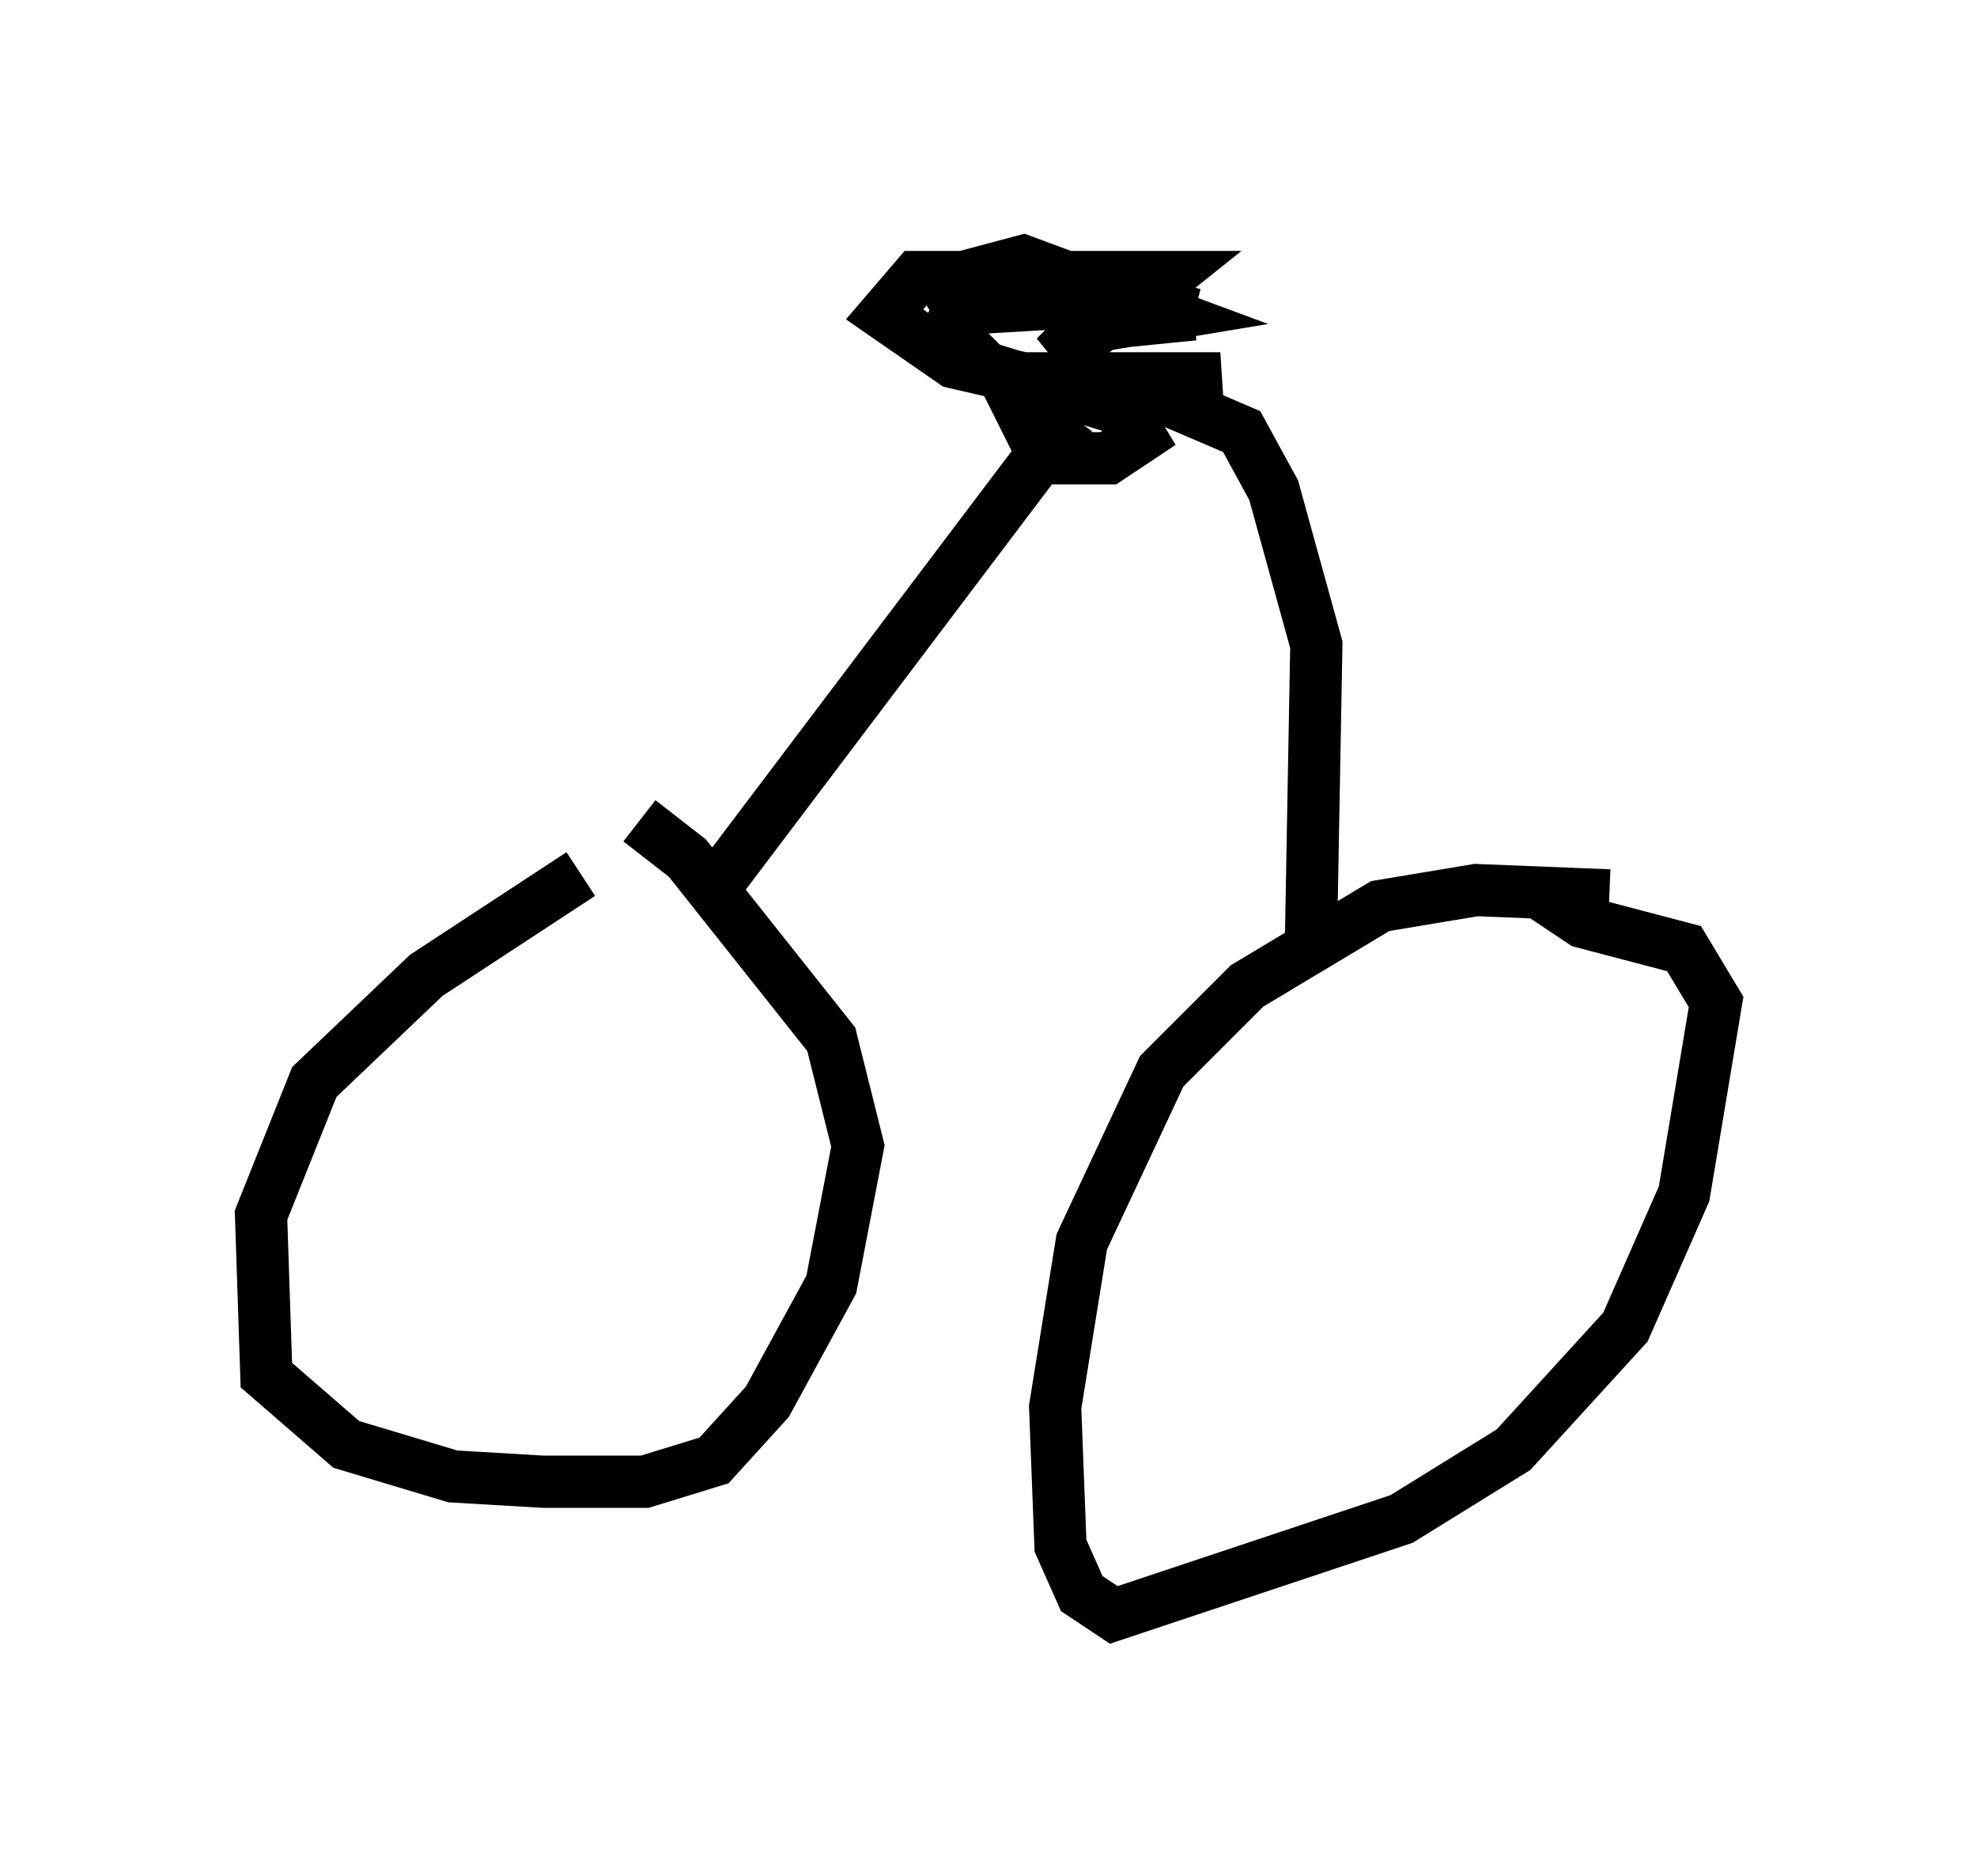 <?xml version="1.0" encoding="utf-8" ?>
<svg baseProfile="full" height="35.929" version="1.1" width="37.869" xmlns="http://www.w3.org/2000/svg" xmlns:ev="http://www.w3.org/2001/xml-events" xmlns:xlink="http://www.w3.org/1999/xlink"><defs /><rect fill="white" height="35.929" width="37.869" x="0" y="0" /><path d="M15.719, 14.596 m-4.594, 2.144 l-2.96, 1.94 -2.144, 2.042 l-1.021, 2.552 0.102, 3.063 l1.531, 1.327 2.042, 0.613 l1.735, 0.102 1.94, 0.0 l1.327, -0.408 1.021, -1.123 l1.225, -2.246 0.51, -2.654 l-0.51, -2.042 -2.756, -3.471 l-0.919, -0.715 m18.579, 1.429 l-2.552, -0.102 -1.838, 0.306 l-2.552, 1.531 -1.633, 1.633 l-1.531, 3.267 -0.51, 3.165 l0.102, 2.654 0.408, 0.919 l0.613, 0.408 5.513, -1.838 l2.144, -1.327 2.144, -2.348 l1.123, -2.552 0.613, -3.675 l-0.613, -1.021 -1.94, -0.51 l-0.919, -0.613 m-15.823, 0.102 l6.942, -9.188 m4.594, 10.004 l0.102, -5.615 -0.817, -2.96 l-0.613, -1.123 -2.144, -0.919 m1.225, -1.327 l-1.123, -0.306 -3.267, 0.0 l-0.306, 0.613 0.715, 0.715 l2.654, 0.817 0.306, 0.51 l-0.613, 0.408 -1.225, 0.0 l-0.51, -1.021 3.879, -0.51 l-3.777, 0.0 -1.327, -0.306 l-1.327, -0.919 0.613, -0.715 l4.798, 0.0 -0.51, 0.408 l-3.471, 0.204 -0.306, -0.51 l1.531, -0.408 2.756, 1.021 l-1.225, 0.204 -0.919, 0.613 l0.613, -0.613 2.042, -0.204 " fill="none" stroke="black" stroke-width="1" /></svg>